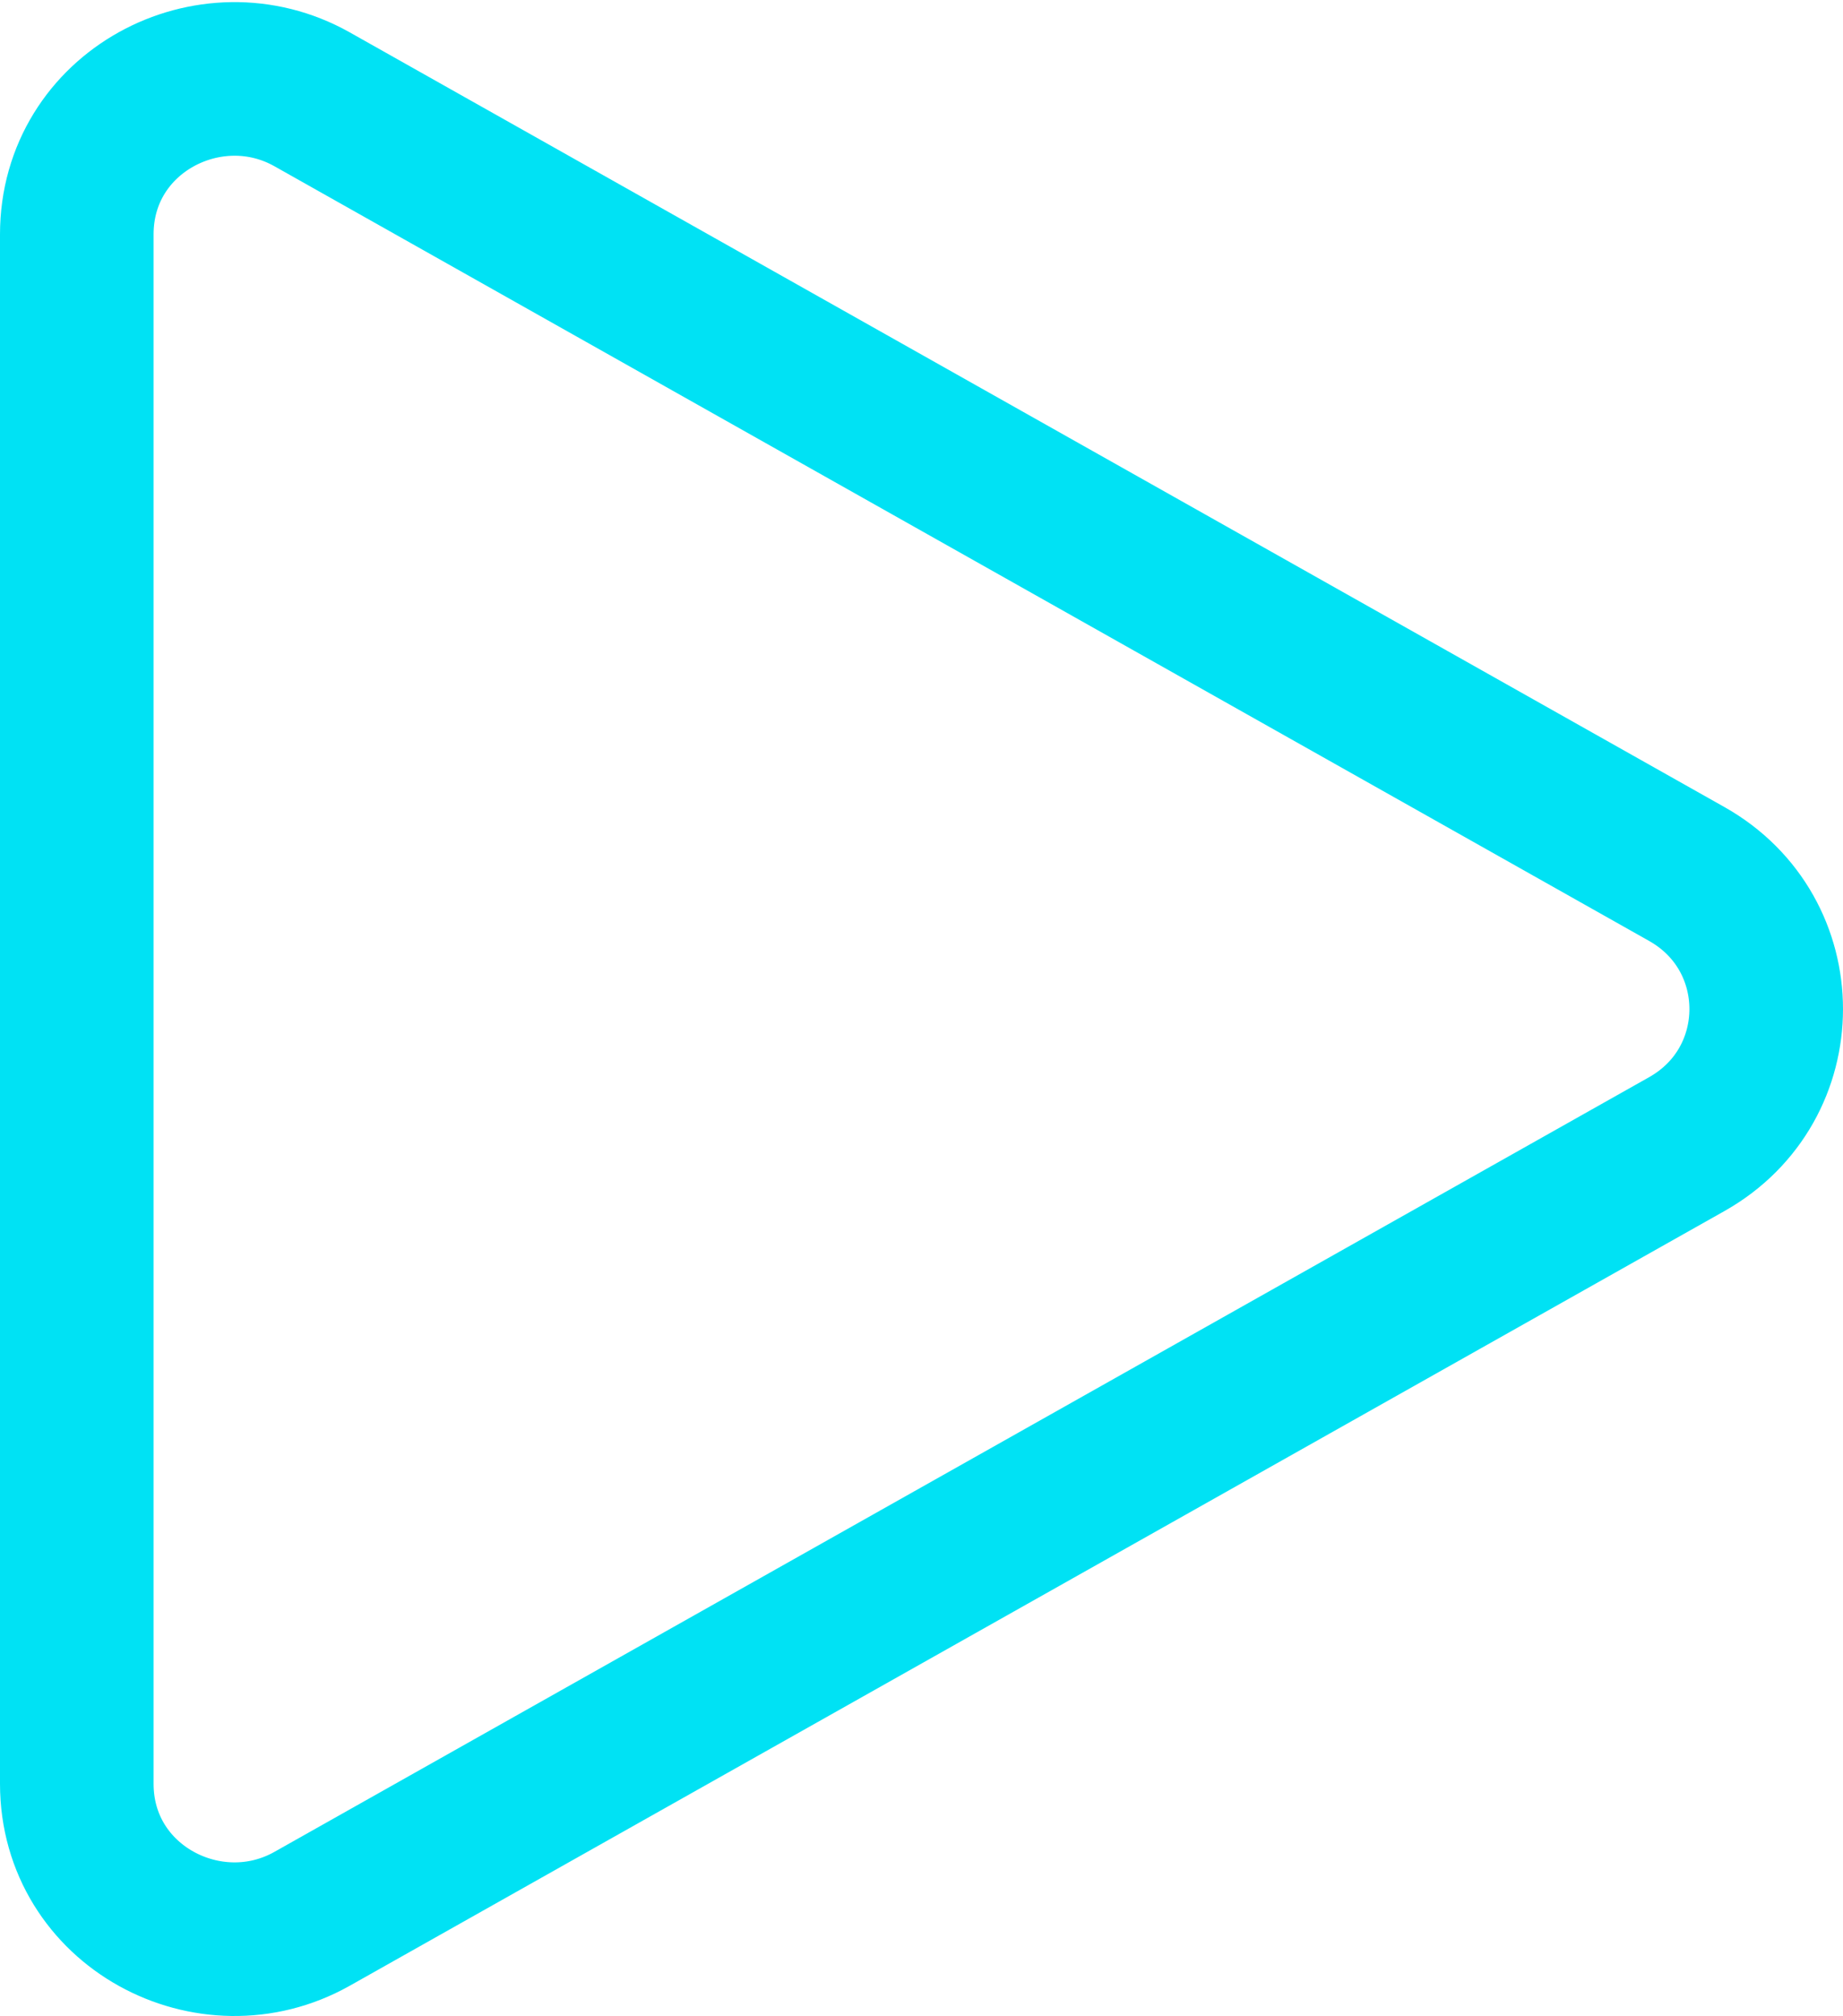 <svg width="96" height="105" viewBox="0 0 96 105" fill="none" xmlns="http://www.w3.org/2000/svg">
<path d="M87.865 59.58C93.378 56.473 93.378 48.623 87.865 45.516L16.259 5.173C10.94 2.177 4 5.826 4 12.205L4 92.891C4 99.27 10.94 102.919 16.259 99.923L87.865 59.58Z" stroke="#00E2F4" stroke-width="8"/>
</svg>
